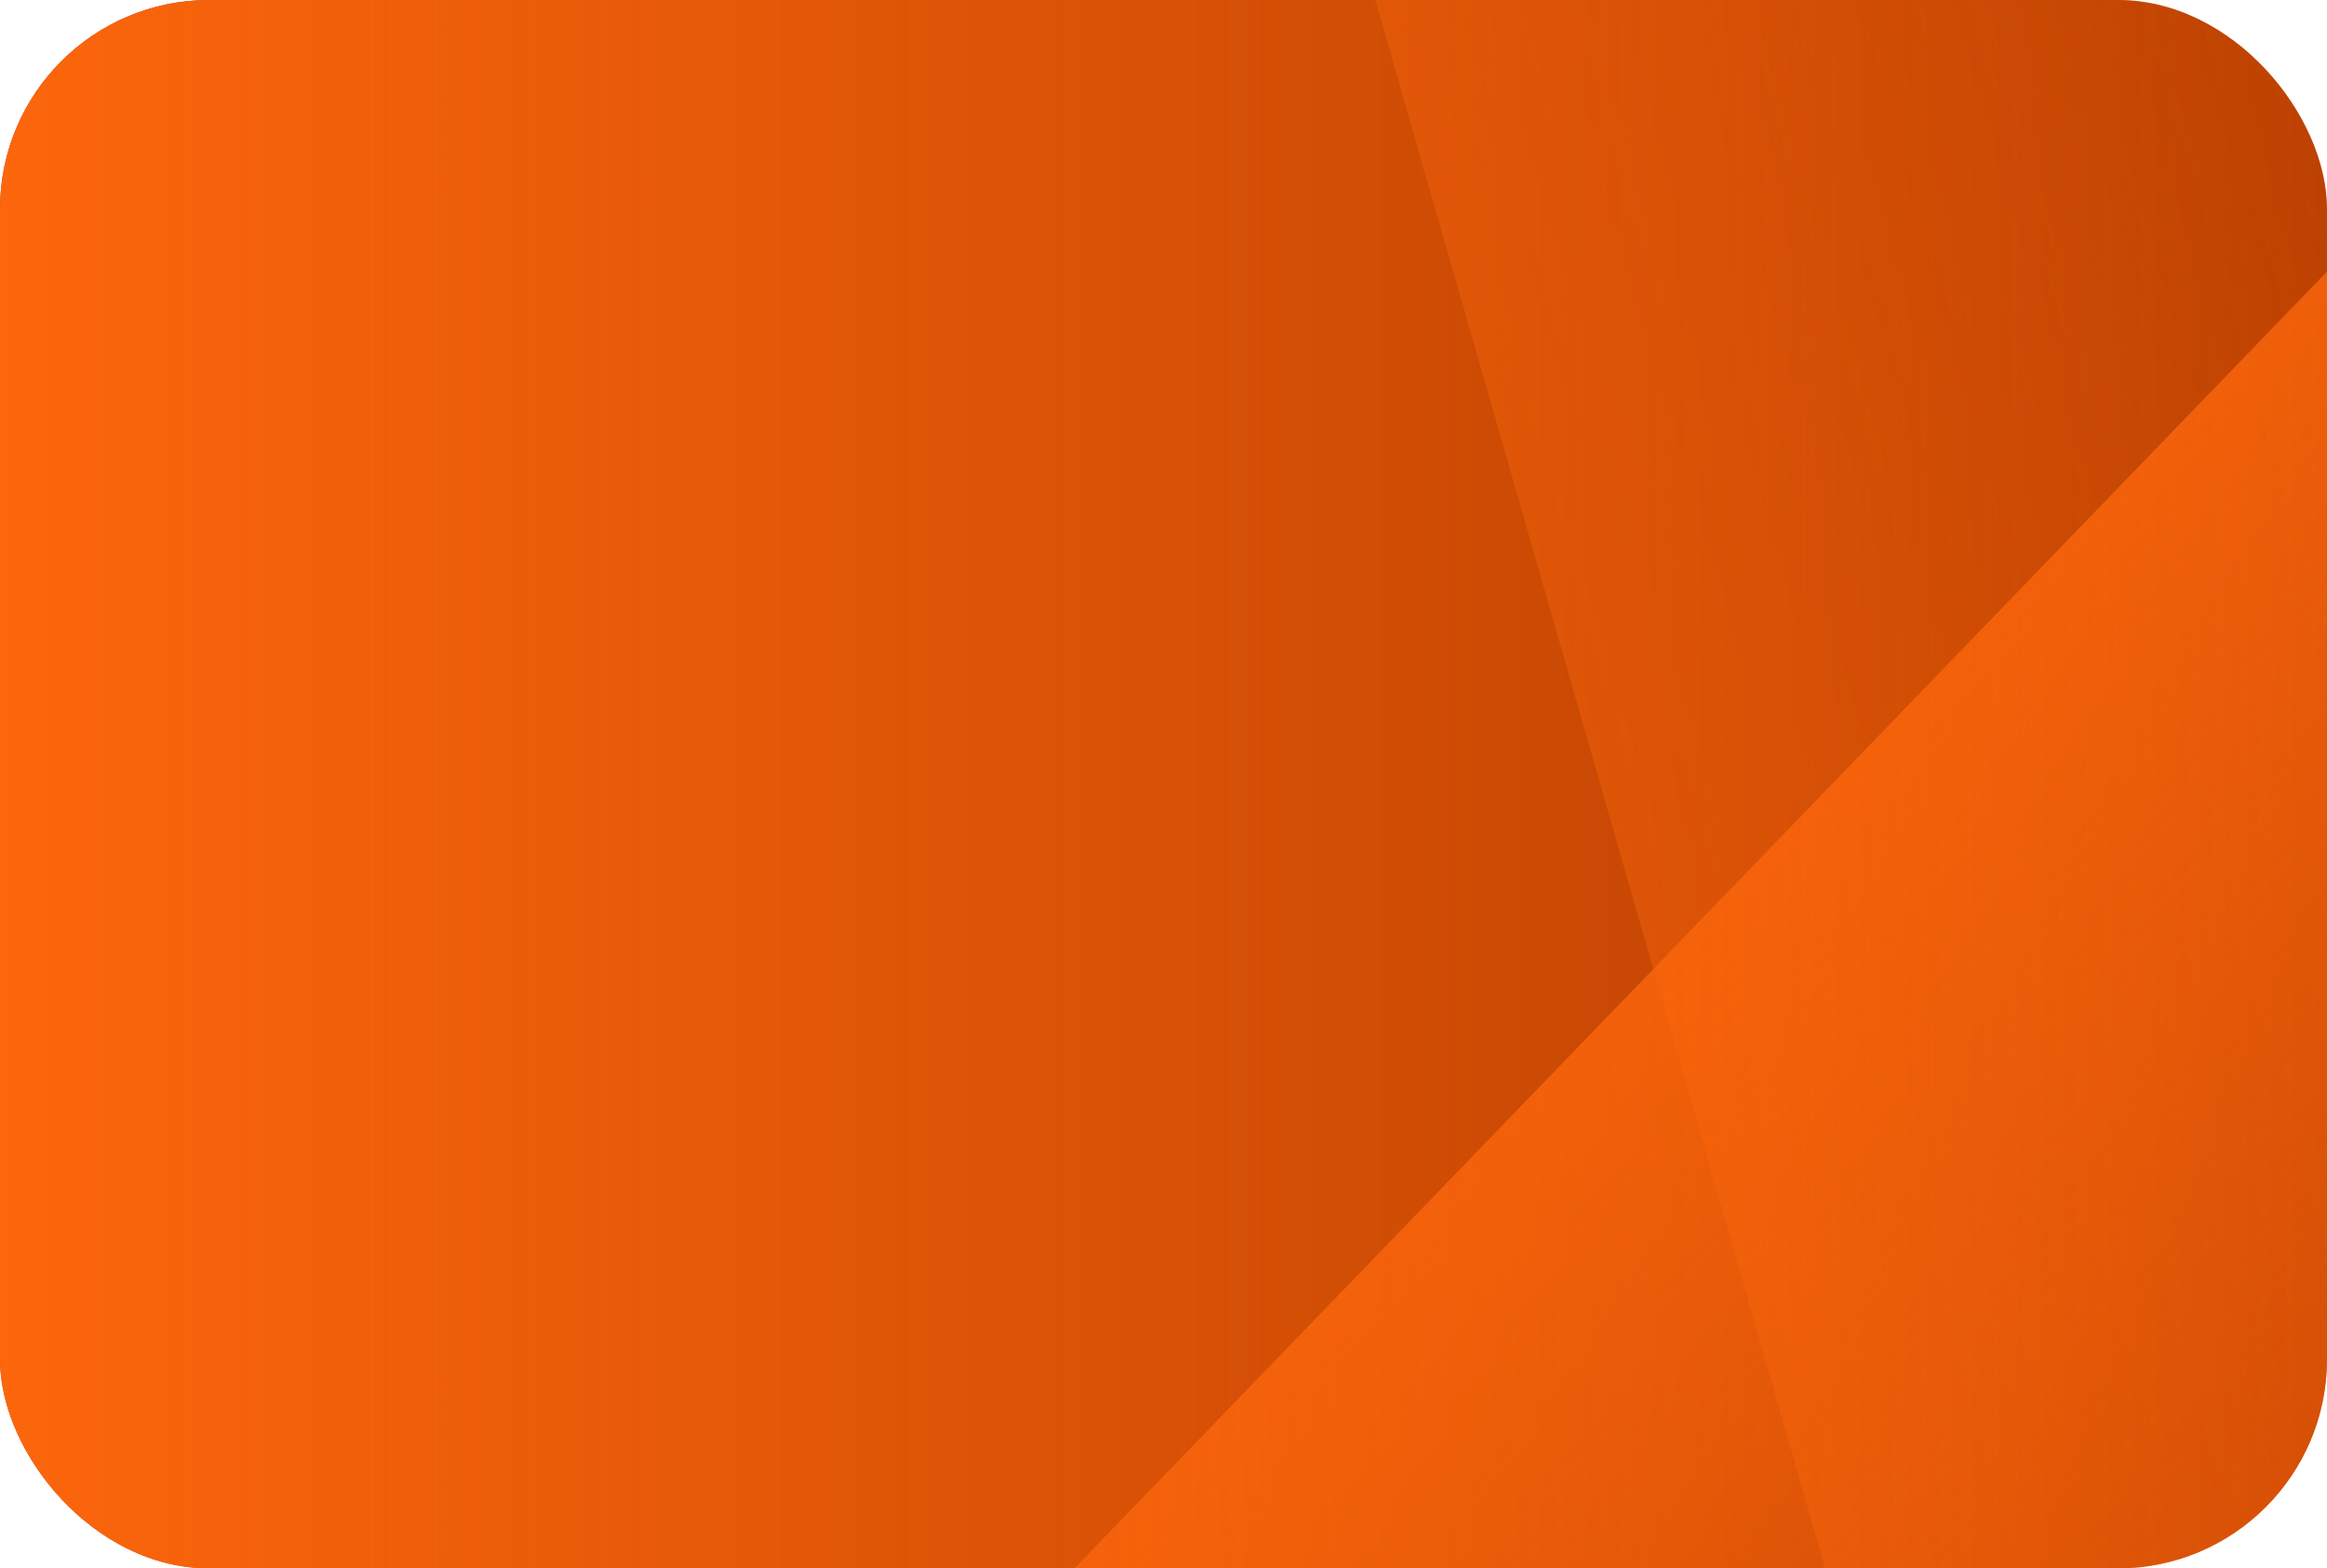 <svg width="178" height="120" viewBox="0 0 178 120" fill="none" xmlns="http://www.w3.org/2000/svg">
<g clip-path="url(#clip0_2706_52742)">
<rect width="178" height="120" rx="16" fill="#B33C00"/>
<rect opacity="0.4" x="88" y="-60" width="100" height="280" transform="rotate(-16 88 -60)" fill="url(#paint0_linear_2706_52742)"/>
<rect opacity="0.8" x="200" y="-2" width="100" height="282" transform="rotate(44 200 -2)" fill="url(#paint1_linear_2706_52742)"/>
<rect width="178" height="120" fill="url(#paint2_linear_2706_52742)"/>
</g>
<defs>
<linearGradient id="paint0_linear_2706_52742" x1="88" y1="33.593" x2="188" y2="33.593" gradientUnits="userSpaceOnUse">
<stop stop-color="#FC660C"/>
<stop offset="1" stop-color="#FC660C" stop-opacity="0"/>
</linearGradient>
<linearGradient id="paint1_linear_2706_52742" x1="200" y1="92.261" x2="300" y2="92.261" gradientUnits="userSpaceOnUse">
<stop stop-color="#FC660C"/>
<stop offset="1" stop-color="#FC660C" stop-opacity="0"/>
</linearGradient>
<linearGradient id="paint2_linear_2706_52742" x1="2.08054e-07" y1="40.111" x2="178" y2="40.111" gradientUnits="userSpaceOnUse">
<stop stop-color="#FC660C"/>
<stop offset="1" stop-color="#FC660C" stop-opacity="0"/>
</linearGradient>
<clipPath id="clip0_2706_52742">
<rect width="178" height="120" rx="16" fill="white"/>
</clipPath>
</defs>
</svg>
